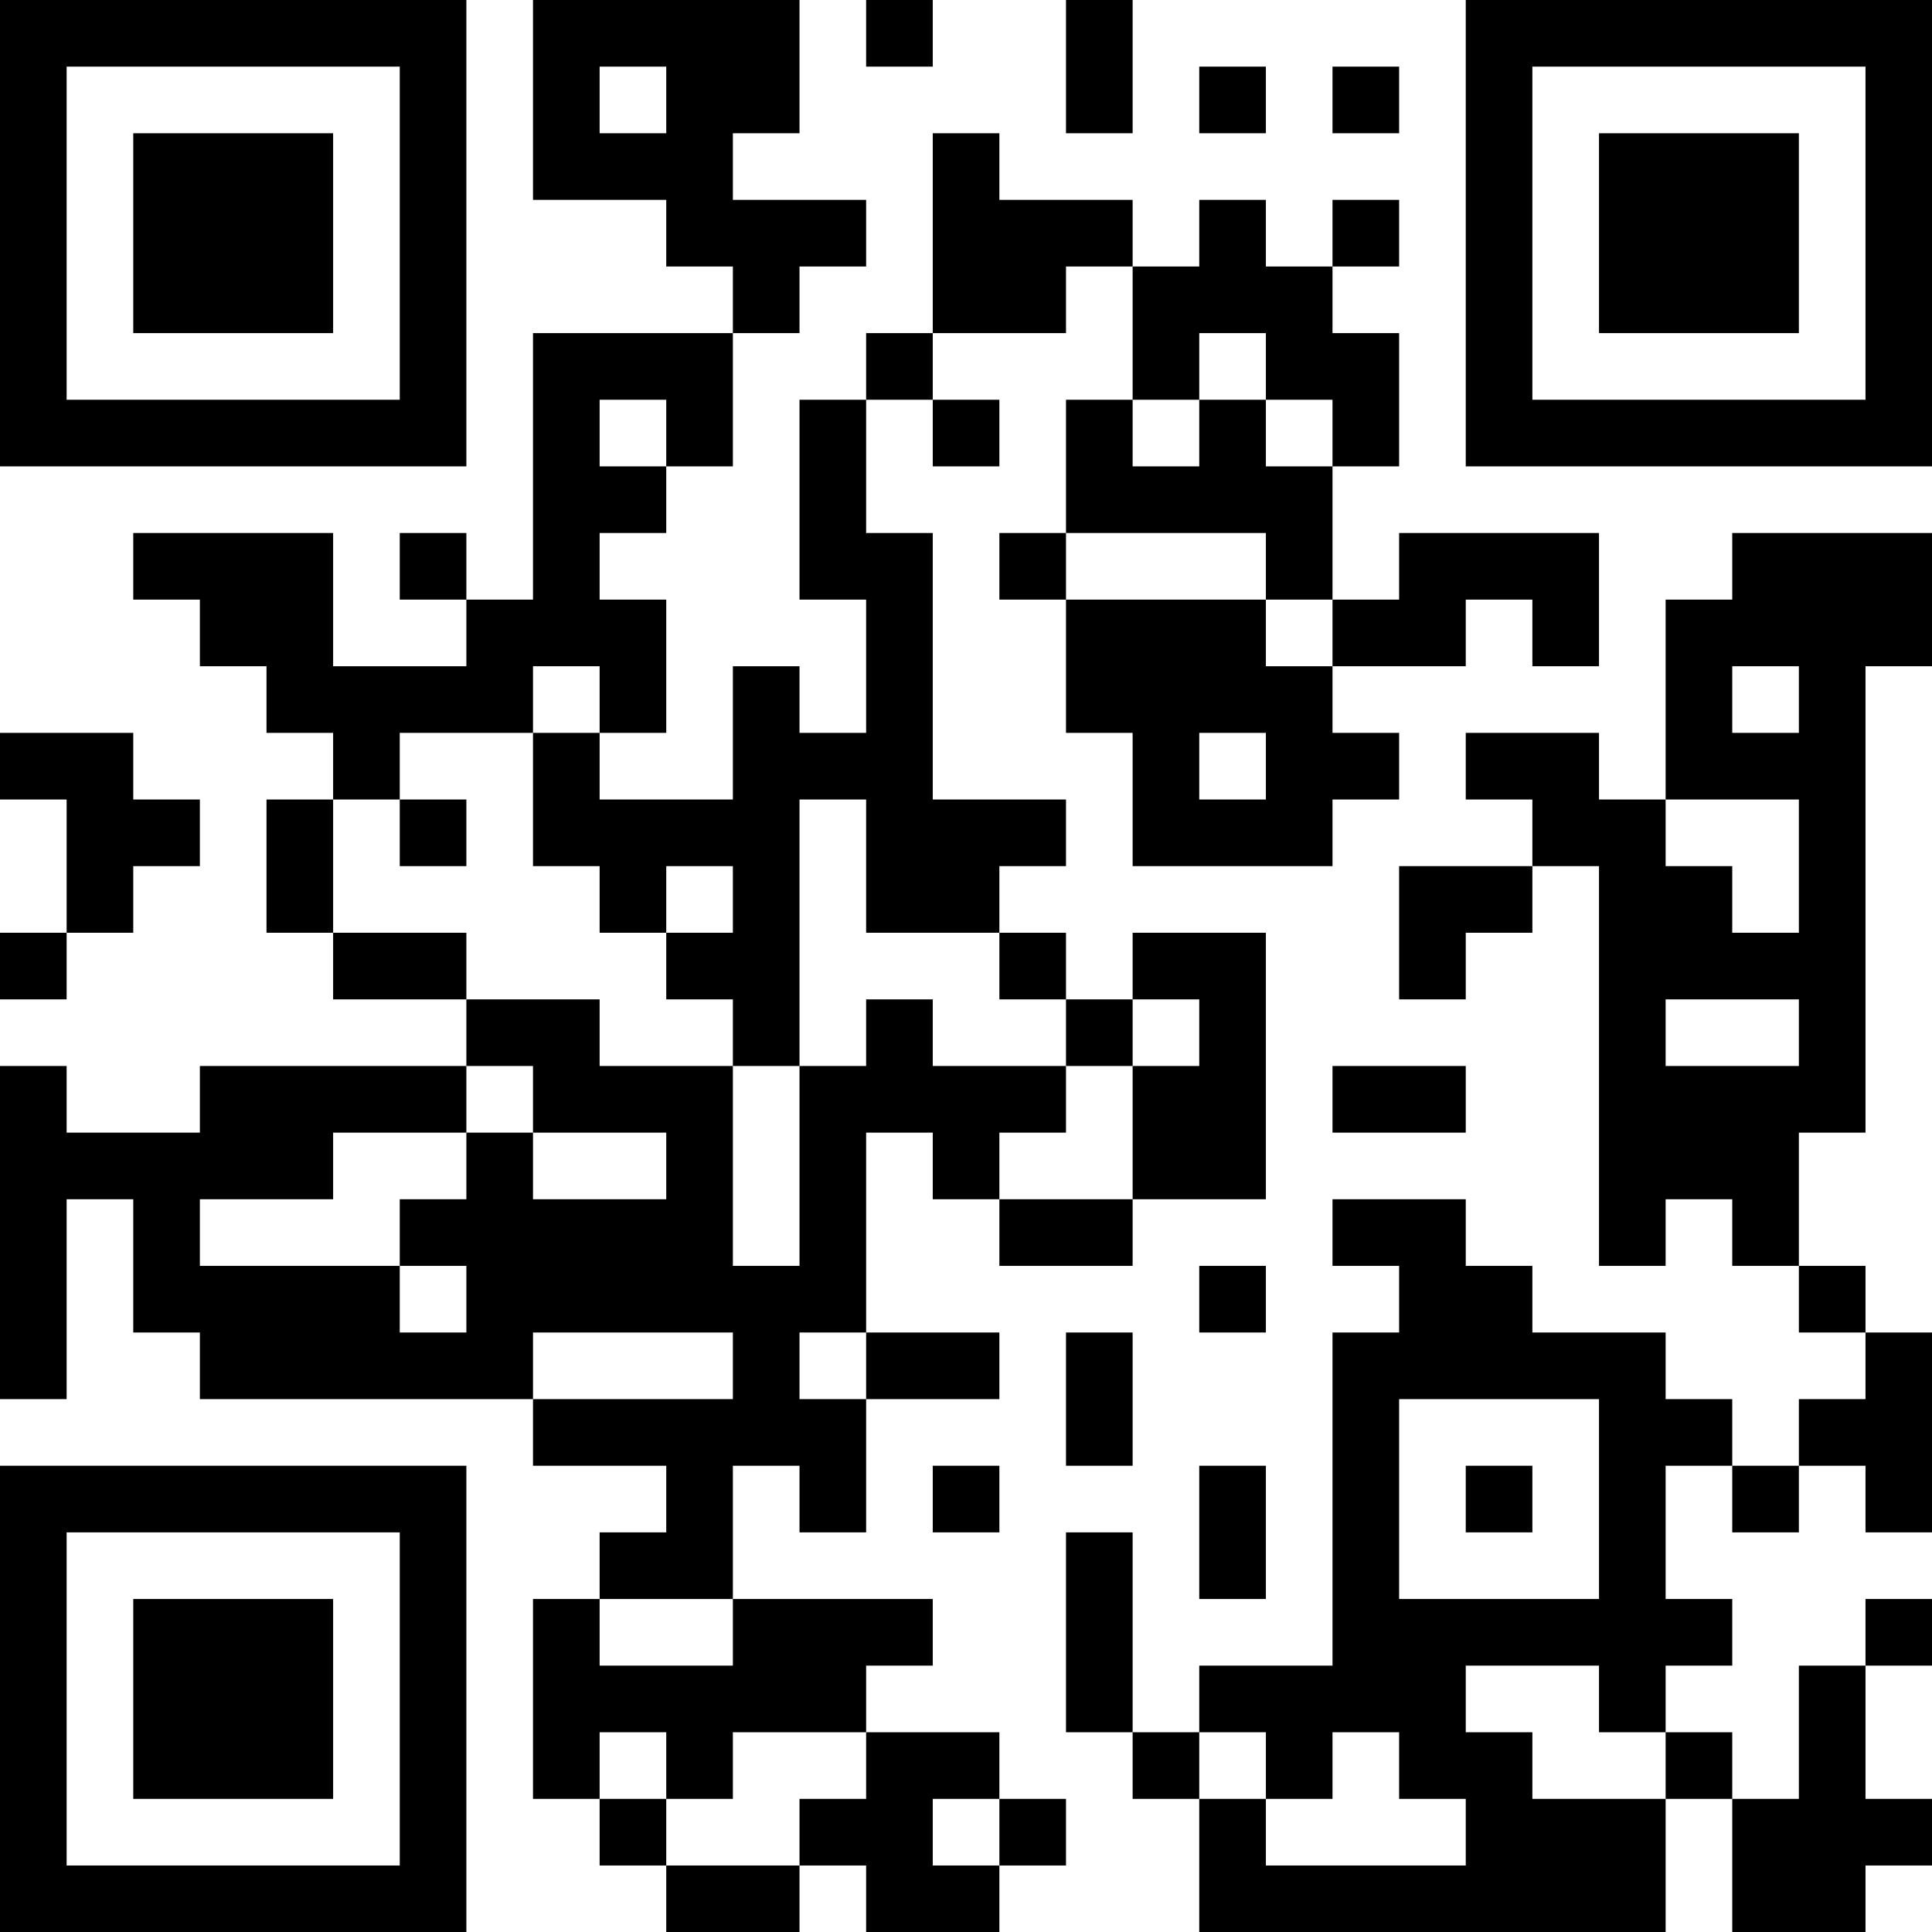 <?xml version="1.0" encoding="UTF-8"?>
<svg xmlns="http://www.w3.org/2000/svg" version="1.1" width="200" height="200" viewBox="0 0 200 200"><rect x="0" y="0" width="200" height="200" fill="#ffffff"/><g transform="scale(6.897)"><g transform="translate(0,0)"><path fill-rule="evenodd" d="M8 0L8 3L10 3L10 4L11 4L11 5L8 5L8 9L7 9L7 8L6 8L6 9L7 9L7 10L5 10L5 8L2 8L2 9L3 9L3 10L4 10L4 11L5 11L5 12L4 12L4 14L5 14L5 15L7 15L7 16L3 16L3 17L1 17L1 16L0 16L0 21L1 21L1 18L2 18L2 20L3 20L3 21L8 21L8 22L10 22L10 23L9 23L9 24L8 24L8 27L9 27L9 28L10 28L10 29L12 29L12 28L13 28L13 29L15 29L15 28L16 28L16 27L15 27L15 26L13 26L13 25L14 25L14 24L11 24L11 22L12 22L12 23L13 23L13 21L15 21L15 20L13 20L13 17L14 17L14 18L15 18L15 19L17 19L17 18L19 18L19 14L17 14L17 15L16 15L16 14L15 14L15 13L16 13L16 12L14 12L14 8L13 8L13 6L14 6L14 7L15 7L15 6L14 6L14 5L16 5L16 4L17 4L17 6L16 6L16 8L15 8L15 9L16 9L16 11L17 11L17 13L20 13L20 12L21 12L21 11L20 11L20 10L22 10L22 9L23 9L23 10L24 10L24 8L21 8L21 9L20 9L20 7L21 7L21 5L20 5L20 4L21 4L21 3L20 3L20 4L19 4L19 3L18 3L18 4L17 4L17 3L15 3L15 2L14 2L14 5L13 5L13 6L12 6L12 9L13 9L13 11L12 11L12 10L11 10L11 12L9 12L9 11L10 11L10 9L9 9L9 8L10 8L10 7L11 7L11 5L12 5L12 4L13 4L13 3L11 3L11 2L12 2L12 0ZM13 0L13 1L14 1L14 0ZM16 0L16 2L17 2L17 0ZM9 1L9 2L10 2L10 1ZM18 1L18 2L19 2L19 1ZM20 1L20 2L21 2L21 1ZM18 5L18 6L17 6L17 7L18 7L18 6L19 6L19 7L20 7L20 6L19 6L19 5ZM9 6L9 7L10 7L10 6ZM16 8L16 9L19 9L19 10L20 10L20 9L19 9L19 8ZM26 8L26 9L25 9L25 12L24 12L24 11L22 11L22 12L23 12L23 13L21 13L21 15L22 15L22 14L23 14L23 13L24 13L24 19L25 19L25 18L26 18L26 19L27 19L27 20L28 20L28 21L27 21L27 22L26 22L26 21L25 21L25 20L23 20L23 19L22 19L22 18L20 18L20 19L21 19L21 20L20 20L20 25L18 25L18 26L17 26L17 23L16 23L16 26L17 26L17 27L18 27L18 29L25 29L25 27L26 27L26 29L28 29L28 28L29 28L29 27L28 27L28 25L29 25L29 24L28 24L28 25L27 25L27 27L26 27L26 26L25 26L25 25L26 25L26 24L25 24L25 22L26 22L26 23L27 23L27 22L28 22L28 23L29 23L29 20L28 20L28 19L27 19L27 17L28 17L28 10L29 10L29 8ZM8 10L8 11L6 11L6 12L5 12L5 14L7 14L7 15L9 15L9 16L11 16L11 19L12 19L12 16L13 16L13 15L14 15L14 16L16 16L16 17L15 17L15 18L17 18L17 16L18 16L18 15L17 15L17 16L16 16L16 15L15 15L15 14L13 14L13 12L12 12L12 16L11 16L11 15L10 15L10 14L11 14L11 13L10 13L10 14L9 14L9 13L8 13L8 11L9 11L9 10ZM26 10L26 11L27 11L27 10ZM0 11L0 12L1 12L1 14L0 14L0 15L1 15L1 14L2 14L2 13L3 13L3 12L2 12L2 11ZM18 11L18 12L19 12L19 11ZM6 12L6 13L7 13L7 12ZM25 12L25 13L26 13L26 14L27 14L27 12ZM25 15L25 16L27 16L27 15ZM7 16L7 17L5 17L5 18L3 18L3 19L6 19L6 20L7 20L7 19L6 19L6 18L7 18L7 17L8 17L8 18L10 18L10 17L8 17L8 16ZM20 16L20 17L22 17L22 16ZM18 19L18 20L19 20L19 19ZM8 20L8 21L11 21L11 20ZM12 20L12 21L13 21L13 20ZM16 20L16 22L17 22L17 20ZM21 21L21 24L24 24L24 21ZM14 22L14 23L15 23L15 22ZM18 22L18 24L19 24L19 22ZM22 22L22 23L23 23L23 22ZM9 24L9 25L11 25L11 24ZM22 25L22 26L23 26L23 27L25 27L25 26L24 26L24 25ZM9 26L9 27L10 27L10 28L12 28L12 27L13 27L13 26L11 26L11 27L10 27L10 26ZM18 26L18 27L19 27L19 28L22 28L22 27L21 27L21 26L20 26L20 27L19 27L19 26ZM14 27L14 28L15 28L15 27ZM0 0L0 7L7 7L7 0ZM1 1L1 6L6 6L6 1ZM2 2L2 5L5 5L5 2ZM22 0L22 7L29 7L29 0ZM23 1L23 6L28 6L28 1ZM24 2L24 5L27 5L27 2ZM0 22L0 29L7 29L7 22ZM1 23L1 28L6 28L6 23ZM2 24L2 27L5 27L5 24Z" fill="#000000"/></g></g></svg>
